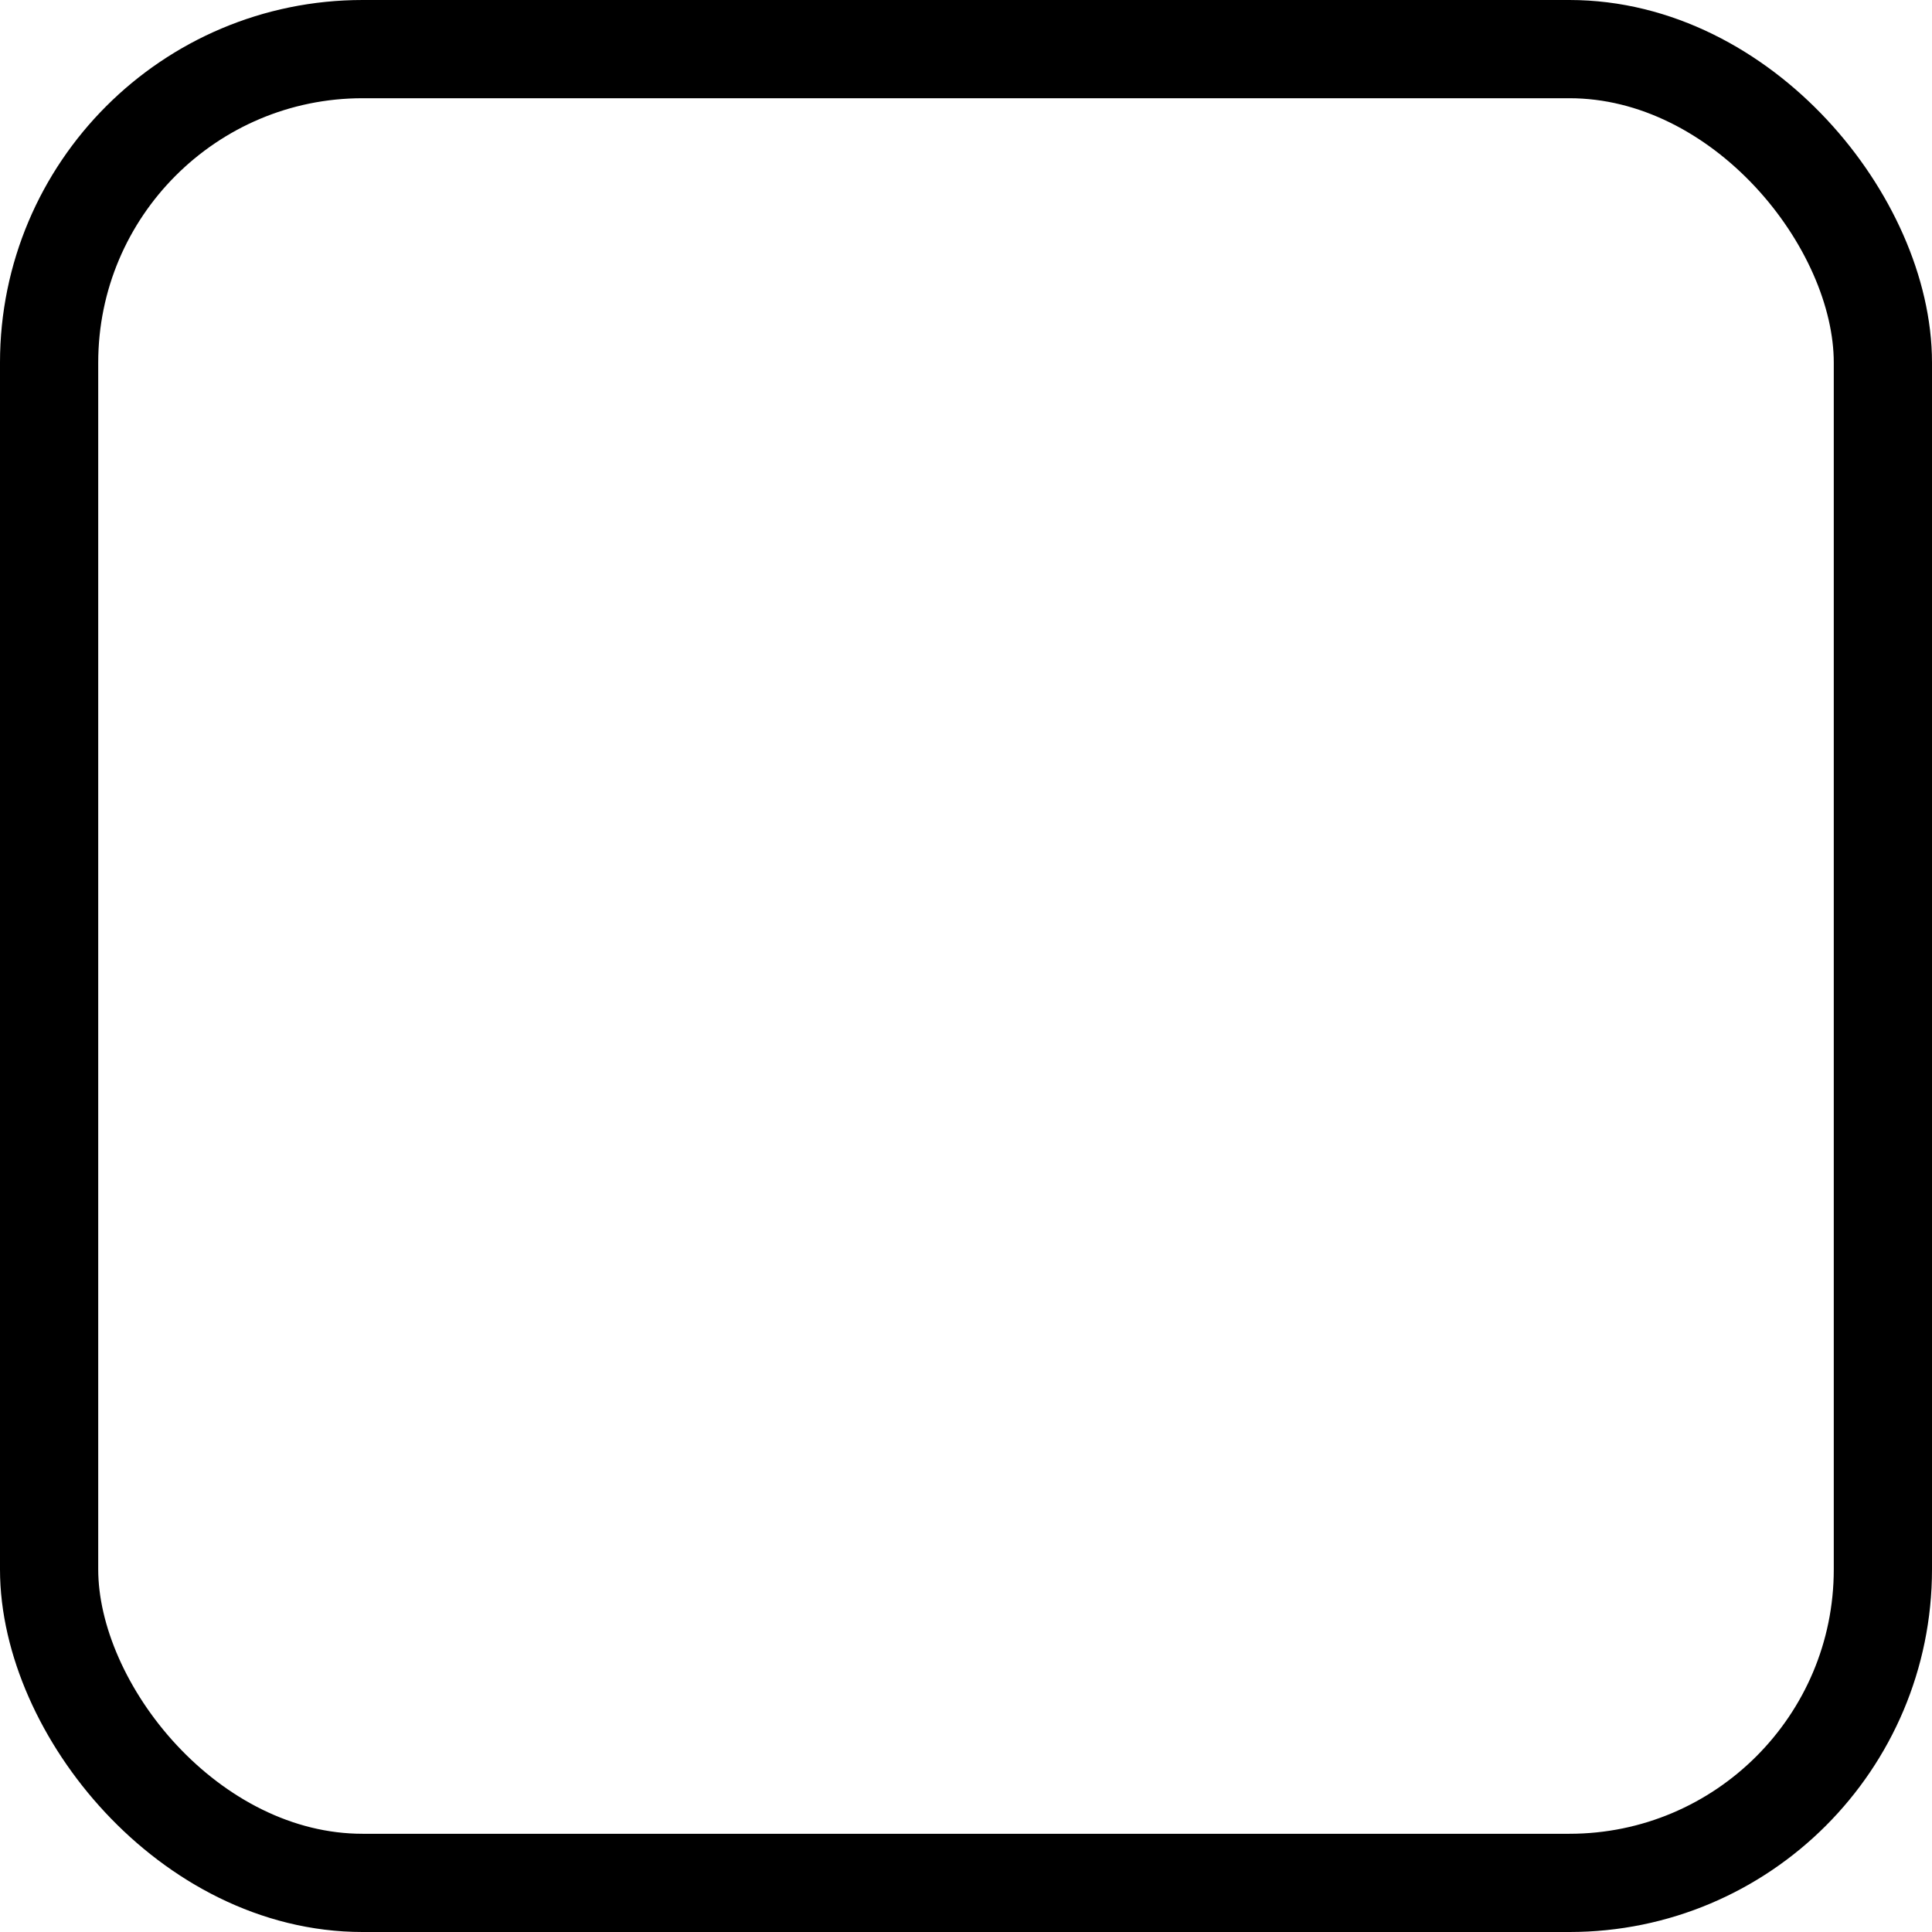 <?xml version="1.0" encoding="UTF-8" standalone="no"?>
<!-- Created with Inkscape (http://www.inkscape.org/) -->

<svg
   width="69.197mm"
   height="69.197mm"
   viewBox="0 0 69.197 69.197"
   version="1.1"
   id="svg5"
   inkscape:version="1.1.2 (0a00cf5339, 2022-02-04)"
   sodipodi:docname="unchecked_icon.svg"
   xmlns:inkscape="http://www.inkscape.org/namespaces/inkscape"
   xmlns:sodipodi="http://sodipodi.sourceforge.net/DTD/sodipodi-0.dtd"
   xmlns="http://www.w3.org/2000/svg"
   xmlns:svg="http://www.w3.org/2000/svg">
  <sodipodi:namedview
     id="namedview7"
     pagecolor="#505050"
     bordercolor="#ffffff"
     borderopacity="1"
     inkscape:pageshadow="0"
     inkscape:pageopacity="0"
     inkscape:pagecheckerboard="1"
     inkscape:document-units="mm"
     showgrid="false"
     fit-margin-top="0"
     fit-margin-left="0"
     fit-margin-right="0"
     fit-margin-bottom="0"
     inkscape:zoom="1.6017536"
     inkscape:cx="277.50835"
     inkscape:cy="277.19619"
     inkscape:window-width="2560"
     inkscape:window-height="1371"
     inkscape:window-x="0"
     inkscape:window-y="32"
     inkscape:window-maximized="1"
     inkscape:current-layer="layer1" />
  <defs
     id="defs2" />
  <g
     inkscape:label="Layer 1"
     inkscape:groupmode="layer"
     id="layer1"
     transform="translate(-60.973,-69.569)">
    <rect
       style="fill:none;stroke:#000000;stroke-width:3.518;stroke-linecap:round;stroke-linejoin:bevel;stroke-miterlimit:4;stroke-dasharray:none;stroke-opacity:1;stop-color:#000000"
       id="rect1934"
       width="65.679"
       height="65.679"
       x="62.732"
       y="71.328"
       ry="11.229" />
  </g>
</svg>
